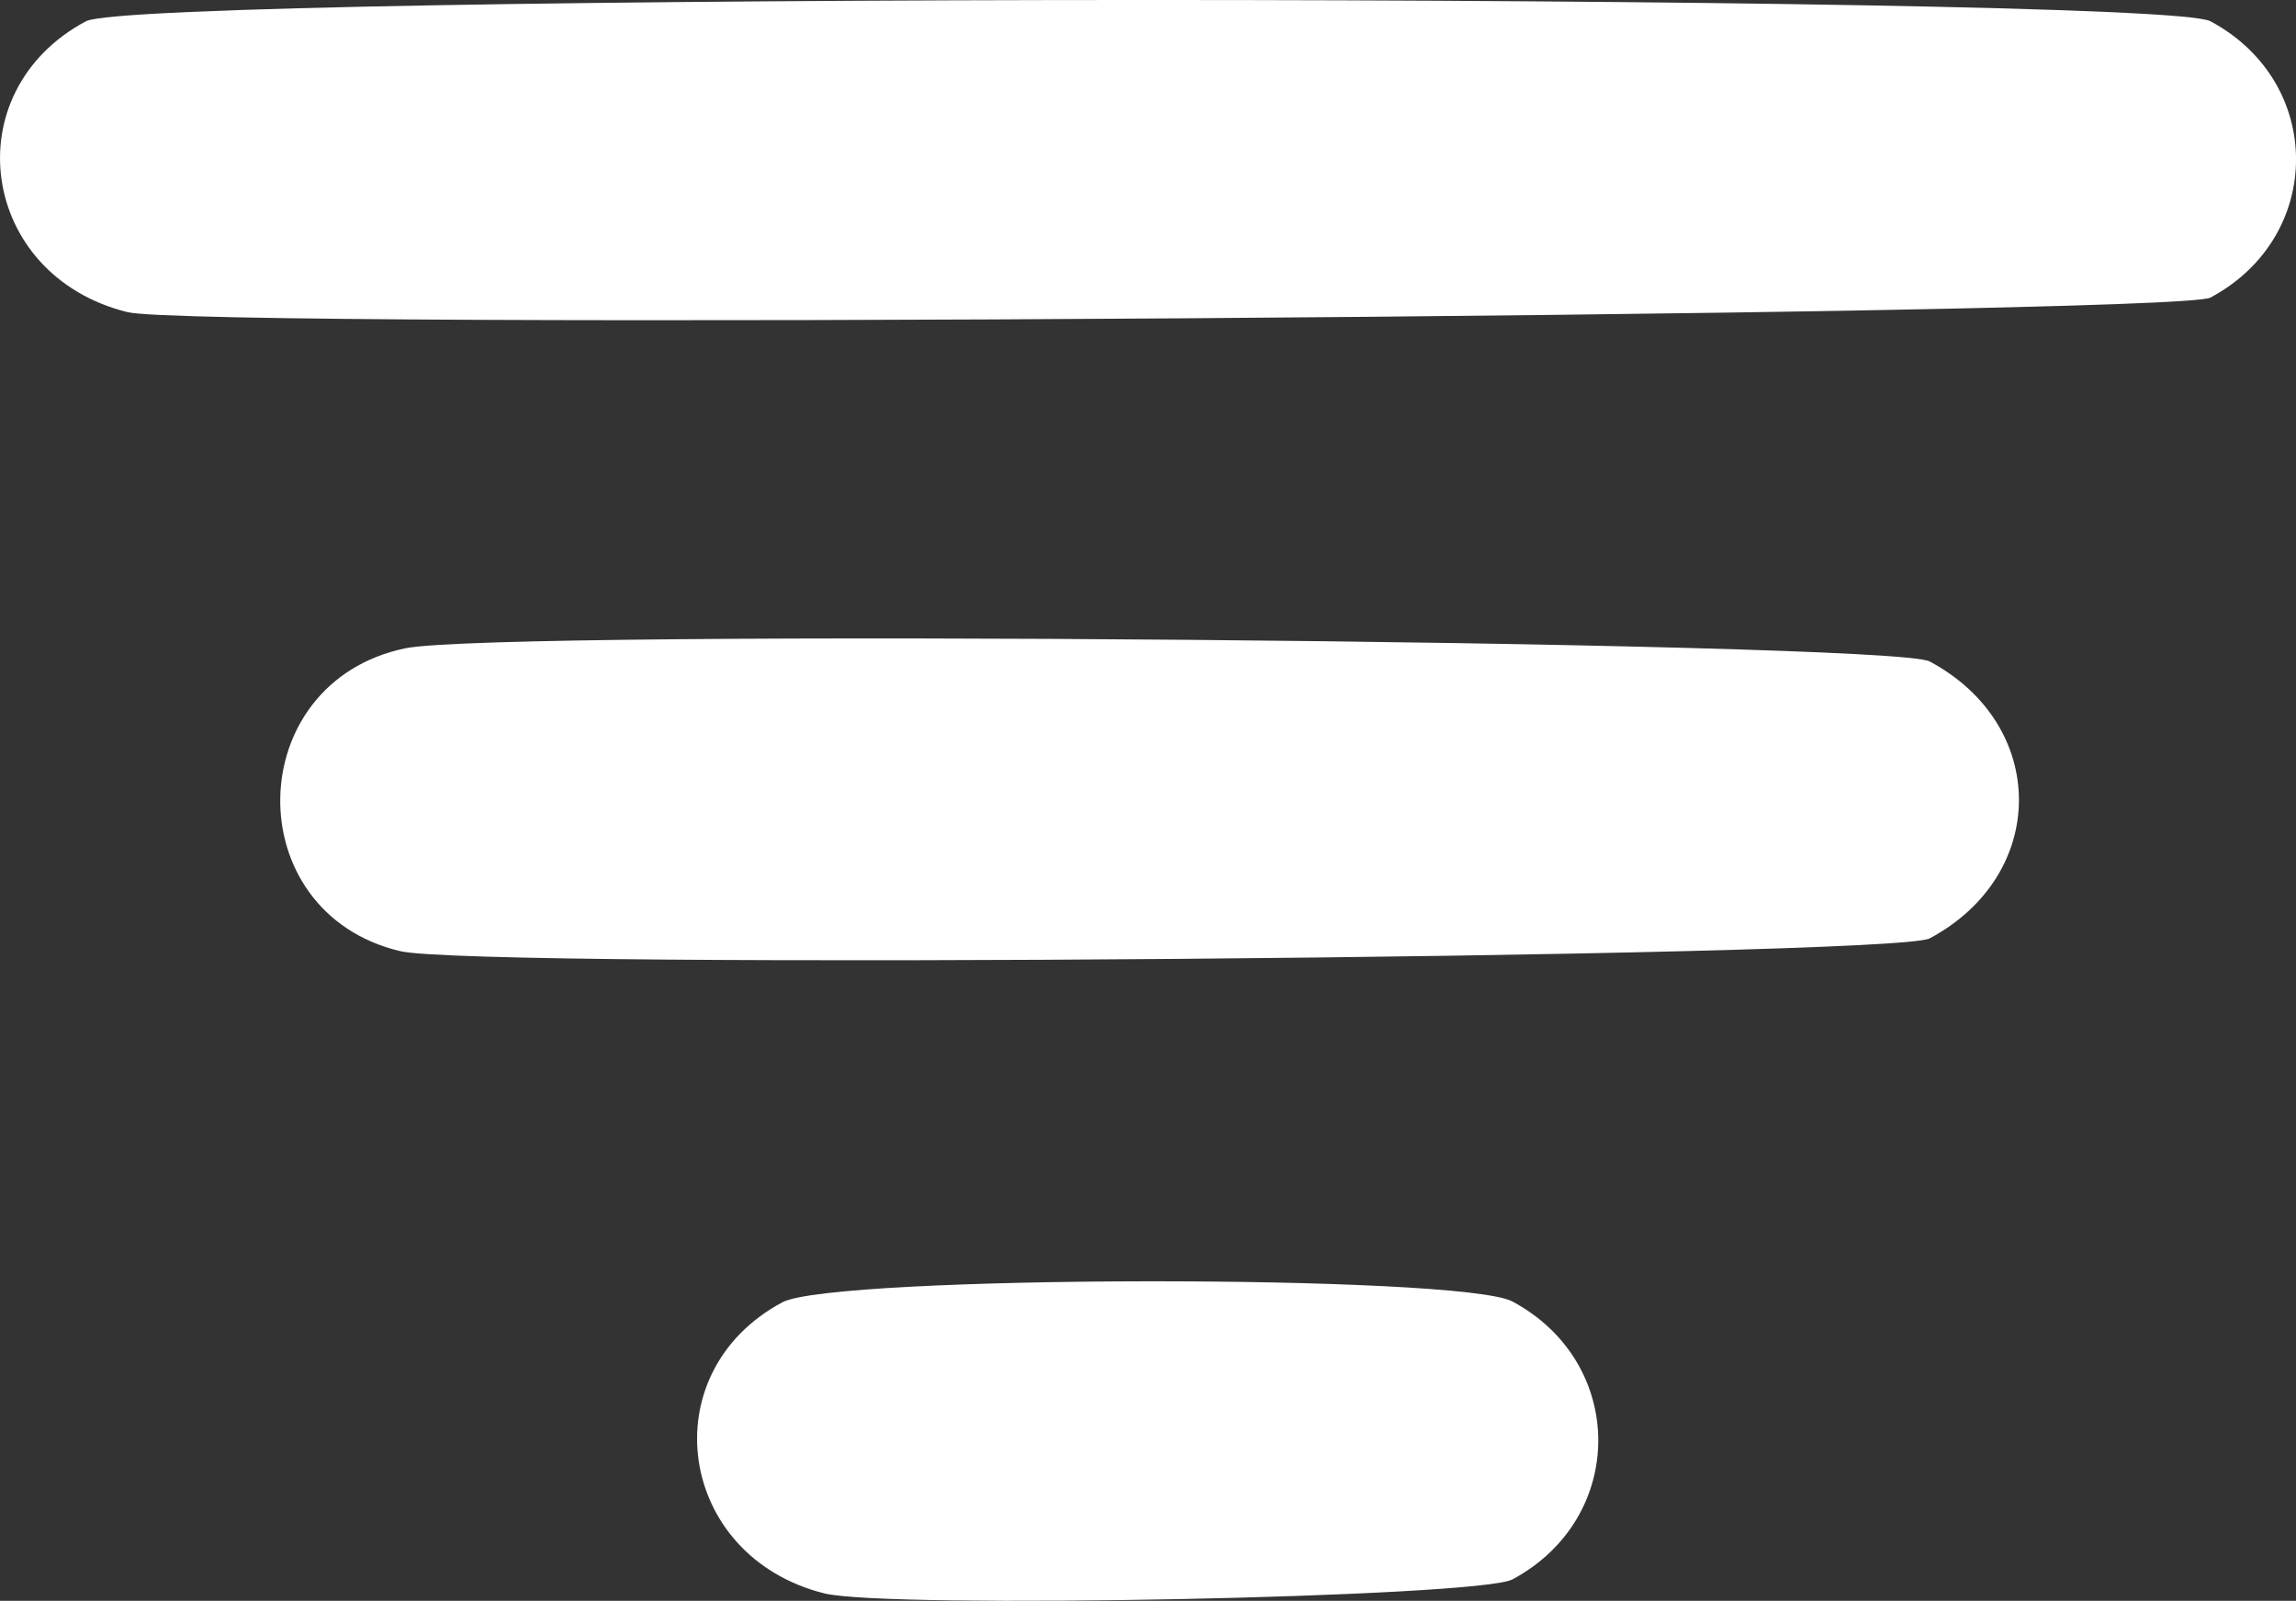 <svg version="1.1" viewBox="0 0 462.81 322.64" xmlns="http://www.w3.org/2000/svg">
  <rect x="0" y="0" width="462.81" height="322.64" fill="#333333" stroke="none"/>
  <defs>
    <filter id="a" x="-.071" y="-.071" width="1.155" height="1.155" color-interpolation-filters="sRGB">
      <feFlood flood-color="rgb(0,0,0)" flood-opacity=".498" result="flood"/>
      <feComposite in="flood" in2="SourceGraphic" operator="in" result="composite1"/>
      <feGaussianBlur in="composite1" result="blur" stdDeviation="12"/>
      <feOffset dx="5" dy="5" result="offset"/>
      <feComposite in="SourceGraphic" in2="offset" result="composite2"/>
    </filter>
  </defs>
  <g transform="translate(-606.07 -662.78)" display="none">
    <path d="m761.48 619.6v128.5h-128.5v147h128.5v128.5h147v-128.5h128.5v-147h-128.5v-128.5z" fill="#fff" fill-opacity=".946" filter="url(#a)" stroke-width=".934"/>
  </g>
  <g transform="translate(-205.61 -279.53)" display="none">
    <path d="m299.58 637.93c-11.929-5.191-15.039-14.271-11.123-32.479 3.366-15.655 6.288-20.043 12.37-18.578 3.048 0.734 20.439 13.824 24.496 18.438 3.632 4.13 6.383 9.937 6.403 13.514 0.044 7.77-5.55 15.994-13.135 19.309-5.268 2.303-13.452 2.215-19.011-0.204zm15.843-14.016c3.023-3.58 2.147-6.088-4.229-12.113-3.264-3.085-6.288-5.609-6.72-5.609-1.241 0-1.923 2.473-2.595 9.415-0.665 6.867 0.063 8.739 4.005 10.291 3.063 1.206 7.652 0.252 9.54-1.985zm74.827 14.016c-12.689-5.522-15.35-15.103-10.243-36.885 1.922-8.198 2.924-10.722 4.92-12.399 4.58-3.846 7.715-2.607 21.703 8.579 13.278 10.618 16.999 17.293 14.828 26.603-1.387 5.95-6.322 11.738-12.196 14.306-5.268 2.303-13.452 2.215-19.011-0.204zm15.26-13.169c2.492-1.922 2.452-5.612-0.1-9.093-2.761-3.768-10.114-9.953-10.917-9.182-0.97 0.931-2.247 7.661-2.27 11.96-0.023 4.272 1.329 6.412 4.851 7.679 1.79 0.644 6.903-0.183 8.435-1.364zm74.854 12.891c-2.719-1.215-6.318-3.81-7.998-5.767-5.682-6.616-5.948-15.033-1.064-33.723 2.205-8.439 4.719-11.622 9.179-11.622 4.615 0 26.775 18.028 30.393 24.725 2.294 4.247 2.07 12.366-0.469 17.033-5.726 10.524-18.512 14.506-30.04 9.353zm12.993-11.87c3.55-1.188 5.793-5.392 4.303-8.065-1.891-3.391-11.967-11.803-12.977-10.833-0.533 0.511-1.221 4.134-1.53 8.05-0.596 7.56 0.09 9.405 4.07 10.954 2.663 1.036 2.723 1.035 6.133-0.106zm79.239 12.872c-5.109-1.562-12.301-8.733-13.655-13.615-1.409-5.076-0.576-13.477 2.516-25.398 2.477-9.55 5.09-13.101 9.641-13.101 4.883 0 28.281 19.586 30.703 25.701 1.651 4.169 1.183 12.374-0.934 16.356-4.879 9.18-17.02 13.499-28.271 10.057zm13.981-14.615c3.428-3.29 2.372-6.447-4.192-12.536-4.415-4.096-6.312-5.31-7.106-4.548-0.595 0.572-1.282 4.354-1.527 8.404-0.434 7.204-0.383 7.411 2.337 9.465 3.212 2.425 7.474 2.106 10.487-0.785zm-247.35-53.939c-6.313-1.932-12.545-7.947-14.234-13.738-1.55-5.315-0.837-13.062 2.377-25.823 2.352-9.337 5.067-13.248 9.197-13.248 4.936 0 26.744 17.788 30.194 24.628 2.392 4.743 2.677 12.049 0.65 16.666-4.298 9.79-16.942 14.956-28.185 11.515zm12.553-14.867c3.819-3.665 3.105-5.97-3.917-12.65-3.471-3.302-6.589-5.736-6.929-5.41-0.34 0.326-0.849 4.142-1.131 8.479-0.466 7.165-0.322 8.069 1.567 9.882 2.84 2.726 7.394 2.594 10.411-0.301zm79.901 15.51c-7.783-1.955-14.295-7.823-16.221-14.617-2.264-7.984 2.338-31.737 7.02-36.23 1.493-1.433 3.55-2.605 4.572-2.605 4.067 0 23.304 14.83 28.809 22.209 7.203 9.654 3.222 23.718-8.312 29.366-4.322 2.116-11.525 2.968-15.868 1.877zm10.769-15.51c1.316-1.263 2.393-3.204 2.393-4.314 0-2.317-12.121-14.82-13.284-13.703-0.408 0.392-0.927 4.433-1.154 8.98-0.39 7.826-0.29 8.35 1.868 9.801 3.306 2.223 7.384 1.917 10.177-0.764zm79.901 15.51c-10.518-2.642-17.062-10.603-17.062-20.756 0-5.577 3.278-21.807 5.462-27.047 2.014-4.832 6.035-6.552 10.451-4.471 4.599 2.168 18.633 13.3 22.551 17.89 6.336 7.422 7.971 14.777 4.87 21.903-4.035 9.272-16.145 15.025-26.272 12.481zm10.087-14.851c1.109-0.901 2.307-2.815 2.663-4.255 0.573-2.322-0.093-3.323-5.922-8.89-6.409-6.121-6.589-6.218-7.453-4.025-0.487 1.237-0.942 5.202-1.011 8.812-0.111 5.77 0.141 6.771 2.082 8.279 2.788 2.167 7.028 2.201 9.642 0.078zm80.583 14.851c-6.775-1.702-12.345-6.017-15.488-11.997-2.757-5.247-1.626-18.704 2.801-33.322 1.272-4.198 2.245-5.66 4.521-6.789 3.824-1.898 5.73-1.237 14.503 5.026 18.237 13.02 23.688 21.883 20.415 33.193-2.797 9.667-16.089 16.568-26.752 13.889zm8.731-13.794c0.868-0.32 2.231-1.794 3.03-3.275 1.903-3.532 0.506-6.231-6.468-12.491-5.924-5.319-6.074-5.208-7.253 5.358-0.65 5.83-0.545 6.331 1.809 8.591 2.433 2.336 5.676 2.999 8.882 1.818zm-362.38 12.806c-5.058-1.567-9.764-5.044-12.562-9.279-2.412-3.651-2.805-5.175-2.798-10.849 0.01-7.346 4.005-25.788 6.322-29.182 2.027-2.969 5.831-3.745 9.615-1.961 4.979 2.347 19.021 13.675 23.117 18.649 7.367 8.945 7.212 18.741-0.422 26.805-4.762 5.03-16.413 7.942-23.271 5.817zm12.173-14.782c3.451-2.985 2.197-6.861-4.177-12.912-6.791-6.447-7.274-6.266-8.32 3.114-0.753 6.745 0.331 10.072 3.715 11.408 2.695 1.064 6.497 0.367 8.782-1.61zm1.706-60.303c-32.164-4.402-59.536-27.353-67.886-56.921-2.63-9.313-2.409-27.269 0.454-36.911 5.748-19.355 18.857-35.296 37.743-45.898 5.537-3.108 6.372-3.973 7.791-8.073 4.066-11.751 14.685-22.086 27.786-27.042 12.031-4.552 27.313-4.186 38.715 0.927l6.093 2.732 0.034-3.928c0.051-5.945 2.411-17.229 5.039-24.1 7.576-19.805 22.736-35.73 43.186-45.367 14.903-7.022 21.433-8.296 42.41-8.274 16.454 0.017 18.89 0.239 27.763 2.526 31.398 8.092 56.473 29.066 65.932 55.149 1.539 4.244 2.804 8.664 2.812 9.822 7e-3 1.158 0.229 2.106 0.492 2.106s2.468-1.458 4.9-3.239c5.931-4.345 15.358-8.567 22.98-10.292 8.265-1.87 26.046-1.871 33.589-2e-3 23.156 5.737 39.768 22.266 44.201 43.979l1.562 7.647 7.322 3.354c20.37 9.331 36.589 28.131 42.553 49.323 2.369 8.419 2.358 27.208-0.021 35.56-8.64 30.329-35.607 52.521-69.285 57.017-9.514 1.27-316.85 1.179-326.17-0.097zm329.04-14.338c8.185-1.639 22.611-8.32 28.981-13.421 10.618-8.502 19.306-21.69 22.295-33.841 1.749-7.11 1.498-20.732-0.516-27.999-5.324-19.21-21.422-35.971-41.011-42.7-7.462-2.563-8.004-3.296-8.797-11.897-1.201-13.02-5.28-21.352-14.408-29.428-7.712-6.823-20.329-11.499-30.904-11.454-7.09 0.03-19.017 2.412-24.796 4.951-6.731 2.958-14.449 9.811-17.207 15.28-1.161 2.302-2.455 7.195-2.876 10.873-0.596 5.211-1.238 7.055-2.912 8.356-2.954 2.296-8 2.15-10.311-0.297-1.642-1.738-1.924-4.046-2.435-19.885-0.548-16.972-0.735-18.32-3.537-25.506-3.943-10.109-8.822-17.234-17.302-25.266-10.987-10.406-25.919-17.955-42.655-21.563-10.63-2.292-31.249-2.082-40.866 0.415-20.859 5.417-38.166 18.811-46.801 36.221-5.701 11.495-6.812 16.724-7.219 33.994-0.198 8.403-0.613 16.043-0.922 16.978-0.712 2.154-5.58 4.132-8.203 3.333-1.1-0.335-4.215-2.837-6.922-5.56s-7.434-6.171-10.503-7.663c-4.991-2.426-6.558-2.712-14.842-2.713-7.941-8.8e-4 -10.033 0.346-14.669 2.433-10.021 4.511-16.155 11.441-18.556 20.961-0.649 2.573-1.617 5.215-2.152 5.87-0.535 0.655-4.53 2.957-8.877 5.116-10.423 5.175-22.007 16.113-27.212 25.696-19.902 36.642 2.152 79.528 45.63 88.73 9.153 1.937 320.83 1.926 330.51-0.012z" fill="#fff" stroke-width=".955"/>
  </g>
  <g transform="translate(-8.593 -78.678)" display="none" fill="#fff">
    <g transform="matrix(.959 0 0 .959 -.966 15.689)">
      <path d="m233.75 416.27c2.062-0.216 5.438-0.216 7.5 0 2.062 0.216 0.375 0.392-3.75 0.392s-5.812-0.177-3.75-0.392zm36 0c2.062-0.216 5.438-0.216 7.5 0 2.062 0.216 0.375 0.392-3.75 0.392s-5.812-0.177-3.75-0.392zm-116-39c2.062-0.216 5.438-0.216 7.5 0 2.062 0.216 0.375 0.392-3.75 0.392s-5.812-0.177-3.75-0.392zm36 0c2.062-0.216 5.438-0.216 7.5 0 2.062 0.216 0.375 0.392-3.75 0.392s-5.812-0.177-3.75-0.392zm116 0c2.062-0.216 5.438-0.216 7.5 0 2.062 0.216 0.375 0.392-3.75 0.392s-5.812-0.177-3.75-0.392zm36 0c2.062-0.216 5.438-0.216 7.5 0 2.062 0.216 0.375 0.392-3.75 0.392s-5.812-0.177-3.75-0.392zm-164-62.021c46.612-0.144 122.89-0.144 169.5 0 46.612 0.144 8.475 0.261-84.75 0.261s-131.36-0.118-84.75-0.261zm-141.8-10.5c-3.953-4.25-3.953-4.25 0.297-0.297 2.337 2.174 4.25 4.087 4.25 4.25 0 0.757-0.871-4.9e-4 -4.547-3.953zm11-11c-3.953-4.25-3.953-4.25 0.297-0.297 2.337 2.174 4.25 4.087 4.25 4.25 0 0.757-0.871-4.9e-4 -4.547-3.953zm376.8-79.439c0.963-0.252 2.538-0.252 3.5 0 0.963 0.252 0.175 0.457-1.75 0.457s-2.712-0.206-1.75-0.457zm11-93.055c4.812-0.183 12.688-0.183 17.5 0 4.812 0.183 0.875 0.333-8.75 0.333s-13.562-0.15-8.75-0.333zm-105-7.945c0.963-0.252 2.538-0.252 3.5 0 0.963 0.252 0.175 0.457-1.75 0.457s-2.712-0.206-1.75-0.457zm-4.488-15.018c1.244-0.239 3.044-0.23 4 0.02s-0.062 0.446-2.262 0.435-2.982-0.216-1.738-0.455zm9 0c1.244-0.239 3.044-0.23 4 0.02s-0.062 0.446-2.262 0.435-2.982-0.216-1.738-0.455zm-121.01-15.998c1.238-0.238 3.263-0.238 4.5 0s0.225 0.433-2.25 0.433-3.487-0.195-2.25-0.433zm-5.988-15.002c1.244-0.239 3.044-0.23 4 0.02s-0.062 0.446-2.262 0.435-2.982-0.216-1.738-0.455zm13 0c1.244-0.239 3.044-0.23 4 0.02s-0.062 0.446-2.262 0.435-2.982-0.216-1.738-0.455z"/>
      <path d="m252.7 445.8c-0.728-0.728-1.2-4.267-1.2-9 0-9.233 0.347-9.098-7.191-2.8-6.265 5.235-7.633 5.776-9.609 3.8-2.312-2.312-1.154-4.719 4.327-8.991 5.527-4.309 5.527-4.309-0.25-4.566-7.673-0.342-9.942-0.925-10.636-2.734-1.391-3.626 0.297-4.507 8.715-4.548 8.143-0.039 8.143-0.039 2.283-5.308-10.524-9.463-4.996-13.658 6.11-4.638 6.25 5.076 6.25 5.076 6.25-2.898 0-9.546 1.886-12.734 6-10.141 1.067 0.672 1.644 3.392 2 9.424 0.5 8.479 0.5 8.479 6.5 3.507 10.853-8.992 16.264-4.61 5.86 4.745-5.86 5.269-5.86 5.269 2.283 5.308 8.418 0.04 10.107 0.921 8.715 4.548-0.694 1.809-2.963 2.392-10.636 2.734-5.777 0.257-5.777 0.257-0.25 4.566 5.481 4.273 6.639 6.679 4.327 8.991-1.976 1.976-3.344 1.435-9.609-3.8-7.538-6.298-7.191-6.434-7.191 2.8 0 7.92-0.894 10.2-4 10.2-0.88 0-2.14-0.54-2.8-1.2zm-80.032-39.097c-0.592-0.714-1.21-4.81-1.372-9.102-0.296-7.805-0.296-7.805-6.673-2.703-6.699 5.36-7.967 5.858-9.922 3.902-2.248-2.248-1.206-4.317 4.436-8.811 5.636-4.489 5.636-4.489-2.147-4.989-13.705-0.88-13.371-6.999 0.383-7.002 7.628-2e-3 7.628-2e-3 1.757-5.255-10.463-9.364-5.266-13.774 5.668-4.809 6.202 5.085 6.202 5.085 6.456-1.674 0.384-10.194 0.785-11.259 4.246-11.259s3.862 1.065 4.246 11.259c0.254 6.759 0.254 6.759 6.456 1.674 10.934-8.965 16.132-4.555 5.668 4.809-5.87 5.254-5.87 5.254 1.757 5.255 13.754 3e-3 14.088 6.121 0.383 7.002-7.783 0.5-7.783 0.5-2.147 4.989 5.642 4.494 6.684 6.563 4.436 8.811-1.956 1.956-3.223 1.457-9.922-3.902-6.378-5.103-6.378-5.103-6.673 2.703-0.307 8.112-1.232 10.4-4.204 10.4-0.965 0-2.24-0.584-2.832-1.297zm151.44-8.284c-0.334-0.87-0.607-4.959-0.607-9.086 0-7.504 0-7.504-6.482-2.346-11.196 8.909-16.426 4.743-5.885-4.688 5.867-5.249 5.867-5.249-1.761-5.273-13.779-0.044-14.076-6.146-0.342-7.024 7.824-0.5 7.824-0.5 2.147-4.872-5.636-4.34-6.781-6.624-4.477-8.928 1.956-1.956 3.224-1.457 9.922 3.904 6.378 5.104 6.378 5.104 6.878-3.146 0.388-6.407 0.891-8.496 2.25-9.349 3.6-2.26 5.205 0.348 5.75 9.349 0.5 8.251 0.5 8.251 6.878 3.146 6.699-5.362 7.966-5.86 9.922-3.904 2.304 2.304 1.159 4.588-4.477 8.928-5.677 4.372-5.677 4.372 2.147 4.872 13.734 0.878 13.437 6.98-0.342 7.024-7.628 0.024-7.628 0.024-1.761 5.273 10.449 9.348 5.254 13.721-5.665 4.769-6.202-5.085-6.202-5.085-6.456 1.674-0.381 10.134-0.797 11.259-4.158 11.259-1.698 0-3.122-0.647-3.481-1.582zm-236.99-68.555c-44.178-5.671-78.927-47.237-75.125-89.863 3.605-40.415 31.602-70.235 73.679-78.476 2.012-0.394 2.975-1.45 3.896-4.274 27.999-85.839 137.95-117.87 209.17-60.942 6.735 5.384 6.735 5.384 13.5 4.05 3.721-0.734 12.187-1.366 18.814-1.405 12.05-0.072 12.05-0.072 16.236-4.932 20.346-23.62 61.731-4.973 55.319 24.925-1.392 6.492 8.25 19.32 12.36 16.441 6.167-4.319 40.535 13.487 40.535 21.001 0 8.657-6.473 9.206-20.218 1.713-12.837-6.997-12.506-6.979-9.395-0.525 4.11 8.528 7.451 20.766 8.701 31.873 0.673 5.98 1.695 10.861 2.31 11.03 30.154 8.319 48.53 26.954 53.27 54.02 6.095 34.804-19.309 69.692-54.962 75.478-7.798 1.266-338.18 1.157-348.09-0.114zm347.28-14.926c60.112-13.857 50.307-100.67-11.399-100.92-4-0.016-4-0.016-3.663-11.537 1.677-57.424-51.156-99.51-108.58-86.491-10.172 2.306-10.172 2.306-16.123-3.204-49.817-46.121-132.56-38.159-173.4 16.686-8.948 12.016-19.735 35.825-19.735 43.557 0 1.458-1.004 1.97-4.75 2.423-20.584 2.488-33.404 7.531-45.104 17.743-45.481 39.694-23.088 112.71 37.354 121.8 7.913 1.19 340.23 1.131 345.4-0.061zm-11.745-195.69c-3.657-3.094-3.776-6.781-0.332-10.225 4.73-4.73 37.628-4.73 42.358 0 3.444 3.444 3.324 7.131-0.332 10.225-3.113 2.634-38.58 2.634-41.693 0zm-117.35-33.915c-18.444-10.223-20.938-13.291-15.349-18.881 3.878-3.878 6.827-3.146 22.557 5.601 18.83 10.47 22.034 14.617 15.353 19.872-4.068 3.2-5.819 2.688-22.562-6.592zm109.37 6.35c-5.538-5.895-2.821-9.269 15.814-19.63 16.176-8.994 19.509-9.782 22.939-5.421 4.655 5.918 2.035 8.922-16.897 19.376-15.461 8.537-18.441 9.31-21.856 5.675zm-75.288-18.689c-1.996-1.166-19.886-30.998-19.886-33.159 0-6.024 9.505-9.21 13.687-4.587 4.883 5.399 18.382 30.231 17.803 32.75-1.132 4.922-7.234 7.55-11.603 4.996zm55.165-0.754c-3.99-3.231-3.02-6.874 5.861-22.031 9.155-15.624 10.806-17.544 15.088-17.544 9.56 0 9.247 6.762-1.12 24.186-10.553 17.736-13.81 20.264-19.829 15.39zm-28.191-8.229c-2.986-2.986-2.986-2.986-2.673-21.09 0.346-19.995 1.039-21.971 7.674-21.891 6.846 0.082 8.139 3.73 8.139 22.952 0 17.467-0.872 21.213-5.21 22.375-3.864 1.035-4.837 0.747-7.93-2.346z"/>
    </g>
    <g transform="translate(1.298,1.873)">
      <path d="m236.26 147.28c1.52-0.23 3.77-0.224 5 0.014 1.23 0.237-0.014 0.425-2.764 0.418-2.75-8e-3 -3.756-0.202-2.236-0.432zm138.24-23.282c5.479-5.5 10.187-10 10.462-10s-3.983 4.5-9.463 10-10.187 10-10.462 10 3.983-4.5 9.463-10z"/>
      <path d="m358.99 380.25c-18.49-18.75-18.49-18.75 0.26-0.26 10.312 10.169 18.75 18.607 18.75 18.75 0 0.712-1.831-1.069-19.01-18.49zm-270.49-14.25c6.031-6.05 11.191-11 11.466-11s-4.435 4.95-10.466 11-11.191 11-11.466 11 4.435-4.95 10.466-11zm147.76-6.718c1.52-0.23 3.77-0.224 5 0.014 1.23 0.237-0.014 0.425-2.764 0.418-2.75-8e-3 -3.756-0.202-2.236-0.432zm2.986-30.972c0.963-0.252 2.538-0.252 3.5 0 0.963 0.252 0.175 0.457-1.75 0.457s-2.712-0.206-1.75-0.457zm-202-75.058c7.013-0.172 18.488-0.172 25.5 0s1.275 0.313-12.75 0.313-19.762-0.141-12.75-0.313zm377 0c7.013-0.172 18.488-0.172 25.5 0s1.275 0.313-12.75 0.313-19.762-0.141-12.75-0.313zm-377-31c7.013-0.172 18.488-0.172 25.5 0s1.275 0.313-12.75 0.313-19.762-0.141-12.75-0.313zm377 0c7.013-0.172 18.488-0.172 25.5 0s1.275 0.313-12.75 0.313-19.762-0.141-12.75-0.313zm-325.77-112.5c-10.983-11.25-10.983-11.25 0.267-0.267 10.449 10.201 11.704 11.517 10.983 11.517-0.147 0-5.209-5.062-11.25-11.25zm147.28 6.525c1.797-0.223 4.497-0.218 6 0.01 1.503 0.228 0.032 0.41-3.268 0.405-3.3-6e-3 -4.529-0.192-2.732-0.415zm124.23-21.775c9.613-9.625 17.704-17.5 17.979-17.5s-7.365 7.875-16.979 17.5-17.704 17.5-17.979 17.5 7.365-7.875 16.979-17.5z"/>
      <path d="m232.45 464.1c-3.804-1.641-8.277-7.792-8.949-12.303-1.598-10.737-0.098-53.124 2.004-56.611 6.069-10.072 21.51-9.588 26.748 0.839 2.713 5.399 2.63 55.873-0.1 60.963-3.477 6.483-13.106 9.959-19.703 7.112zm-149.95-60.586c-7.862-2.803-11.997-10.679-9.635-18.356 1.346-4.375 39.915-44.362 44.45-46.084 12.988-4.932 25.43 6.904 20.62 19.616-1.195 3.159-39.041 41.741-42.935 43.771-4.219 2.2-8.317 2.545-12.5 1.054zm302.92 0.448c-3.127-0.94-44.21-41.255-45.603-44.751-4.945-12.409 8.891-25.977 20.495-20.099 3.118 1.579 41.532 39.854 43.251 43.094 6.024 11.353-5.756 25.479-18.144 21.757zm-167.92-46.428c-107.14-19.748-136.57-160.02-46.208-220.26 73.854-49.243 174.04-4.982 187.26 82.729 12.28 81.46-60.464 152.39-141.06 137.53zm42.377-31.625c67.368-15.501 92.191-100.49 43.998-150.64-40.098-41.728-108.56-35.8-140.32 12.149-45.515 68.712 15.891 157 96.325 138.49zm-239.38-73.847c-11.826-4.825-11.616-23.627 0.315-28.175 5.806-2.213 57.654-1.039 61.287 1.387 9.029 6.032 9.029 19.428 0 25.46-3.561 2.379-56.242 3.514-61.602 1.327zm374.81-1.134c-9.344-5.985-8.944-20.896 0.699-26.068 5.617-3.012 57.713-2.808 62.654 0.245 9.302 5.749 9.329 20.275 0.047 25.935-5.035 3.07-58.58 2.975-63.4-0.113zm-278.89-114.49c-3.241-1.599-38.238-37.351-40.249-41.117-5.846-10.947 7.662-24.724 19.457-19.845 5.149 2.13 38.87 35.501 41.459 41.029 6.14 13.108-7.614 26.373-20.667 19.933zm233.94-0.525c-7.292-2.112-11.958-11.756-9.251-19.118 2.166-5.89 39.91-43.446 45.056-44.832 12.204-3.286 23.335 10.677 17.41 21.842-0.788 1.485-10.13 11.363-20.76 21.951-21.76 21.674-23.496 22.752-32.455 20.156zm-119.75-49.829c-6.772-4.465-7.072-5.849-7.416-34.232-0.19-15.693 0.094-27.185 0.731-29.548 3.527-13.1 21.822-15.226 28.229-3.281 2.73 5.09 2.813 55.564 0.1 60.963-3.76 7.485-14.815 10.6-21.643 6.098z"/>
    </g>
  </g>
  <path d="m166.09 321.12c-29.654-7.481-34.936-44.461-8.378-58.657 10.365-5.54 136.85-5.675 147.15-0.157 23.072 12.364 23.072 43.65 0 56.014-6.763 3.624-125.97 6.029-138.77 2.8zm-85.419-129.42c-32.808-7.796-32.016-54.18 1.043-61.043 18.906-3.925 299.49-1.499 307.26 2.656 23.983 12.829 23.983 42.983 0 55.812-7.258 3.883-292.76 6.267-308.3 2.575zm-54.967-128.79c-29.818-7.353-35.104-44.344-8.378-58.629 10.683-5.711 417.55-5.711 428.23 0 23.014 12.302 23.014 43.399 0 55.7-6.893 3.684-405.51 6.465-419.85 2.929z" fill="#fff" stroke-width="1.614"/>
</svg>
